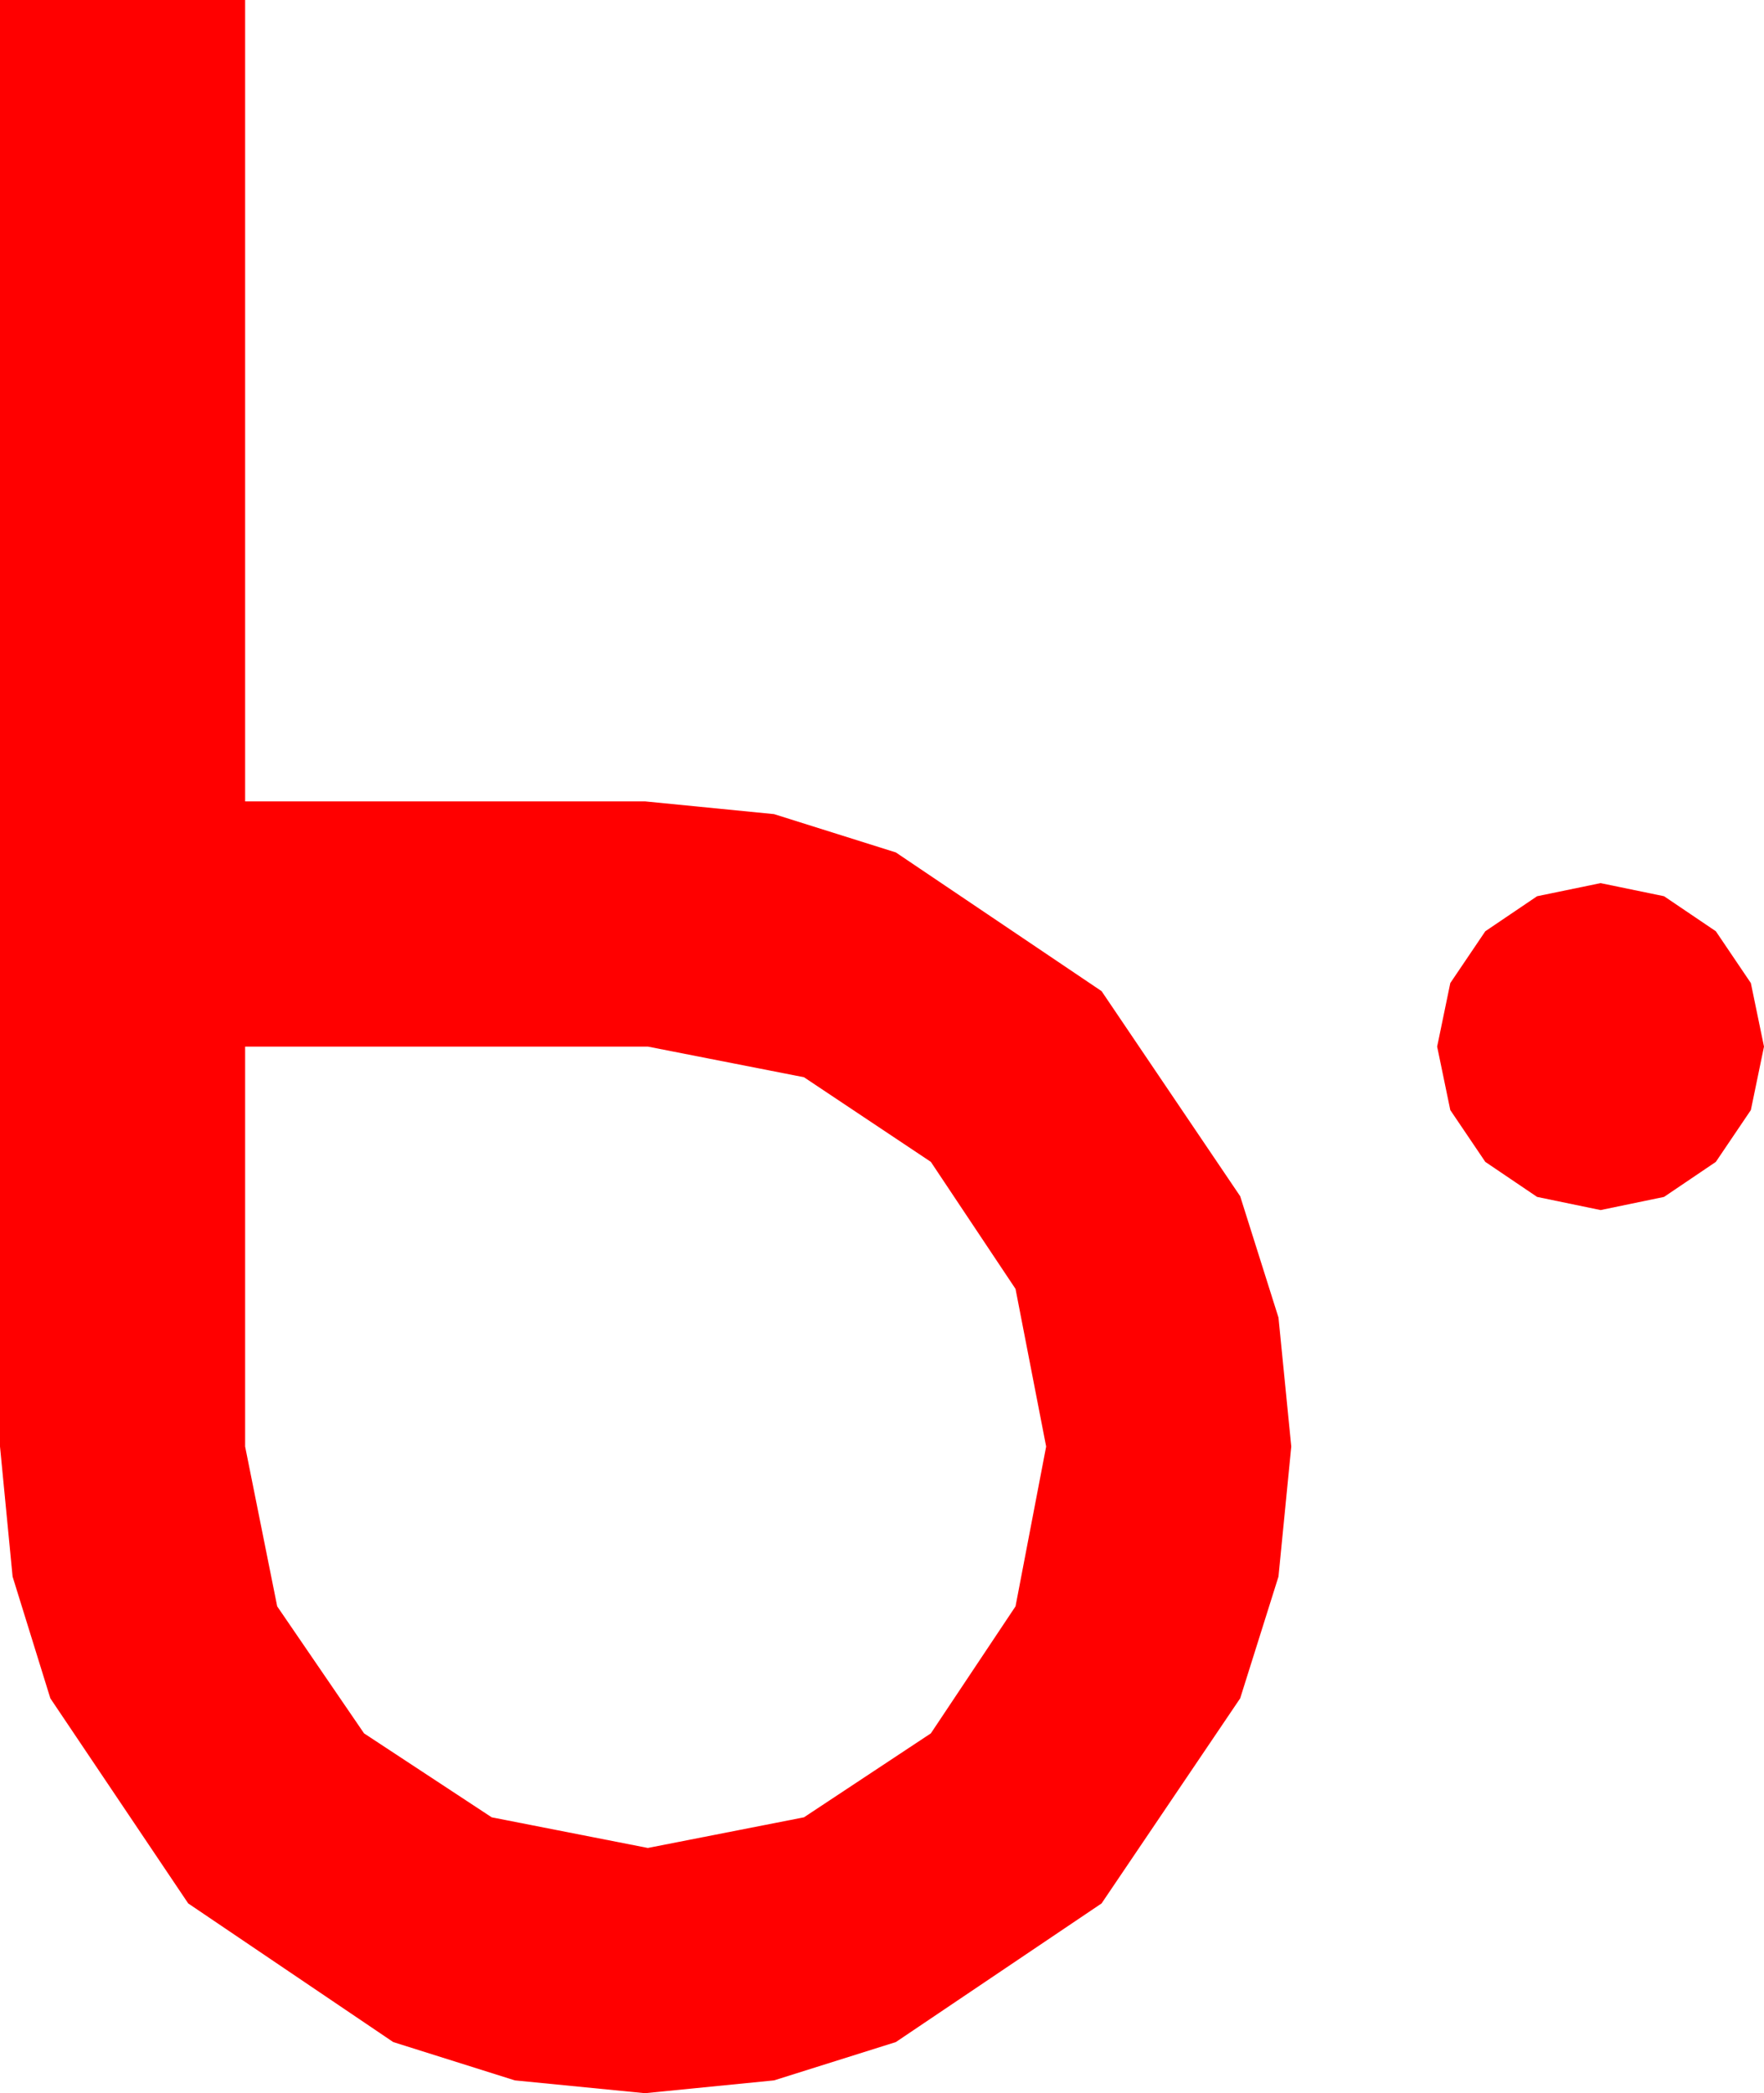 <?xml version="1.0" encoding="utf-8"?>
<!DOCTYPE svg PUBLIC "-//W3C//DTD SVG 1.1//EN" "http://www.w3.org/Graphics/SVG/1.1/DTD/svg11.dtd">
<svg width="35.42" height="42.012" xmlns="http://www.w3.org/2000/svg" xmlns:xlink="http://www.w3.org/1999/xlink" xmlns:xml="http://www.w3.org/XML/1998/namespace" version="1.1">
  <g>
    <g>
      <path style="fill:#FF0000;fill-opacity:1" d="M4.922,21.006L4.922,29.033 5.566,32.241 7.31,34.79 9.873,36.475 13.008,37.09 16.143,36.475 18.691,34.79 20.391,32.241 21.006,29.033 20.391,25.869 18.691,23.32 16.143,21.621 13.008,21.006 4.922,21.006z M32.139,17.725L33.413,17.988 34.453,18.691 35.156,19.731 35.42,21.006 35.156,22.28 34.453,23.32 33.413,24.023 32.139,24.287 30.864,24.023 29.824,23.32 29.121,22.28 28.857,21.006 29.121,19.731 29.824,18.691 30.864,17.988 32.139,17.725z M0,0L4.922,0 4.922,16.084 12.949,16.084 15.542,16.34 17.988,17.109 22.119,19.893 24.902,24.009 25.671,26.444 25.928,29.033 25.671,31.644 24.902,34.087 22.119,38.203 17.988,40.986 15.542,41.755 12.949,42.012 10.338,41.755 7.896,40.986 3.779,38.203 1.011,34.087 0.253,31.644 0,29.033 0,0z" />
    </g>
  </g>
</svg>